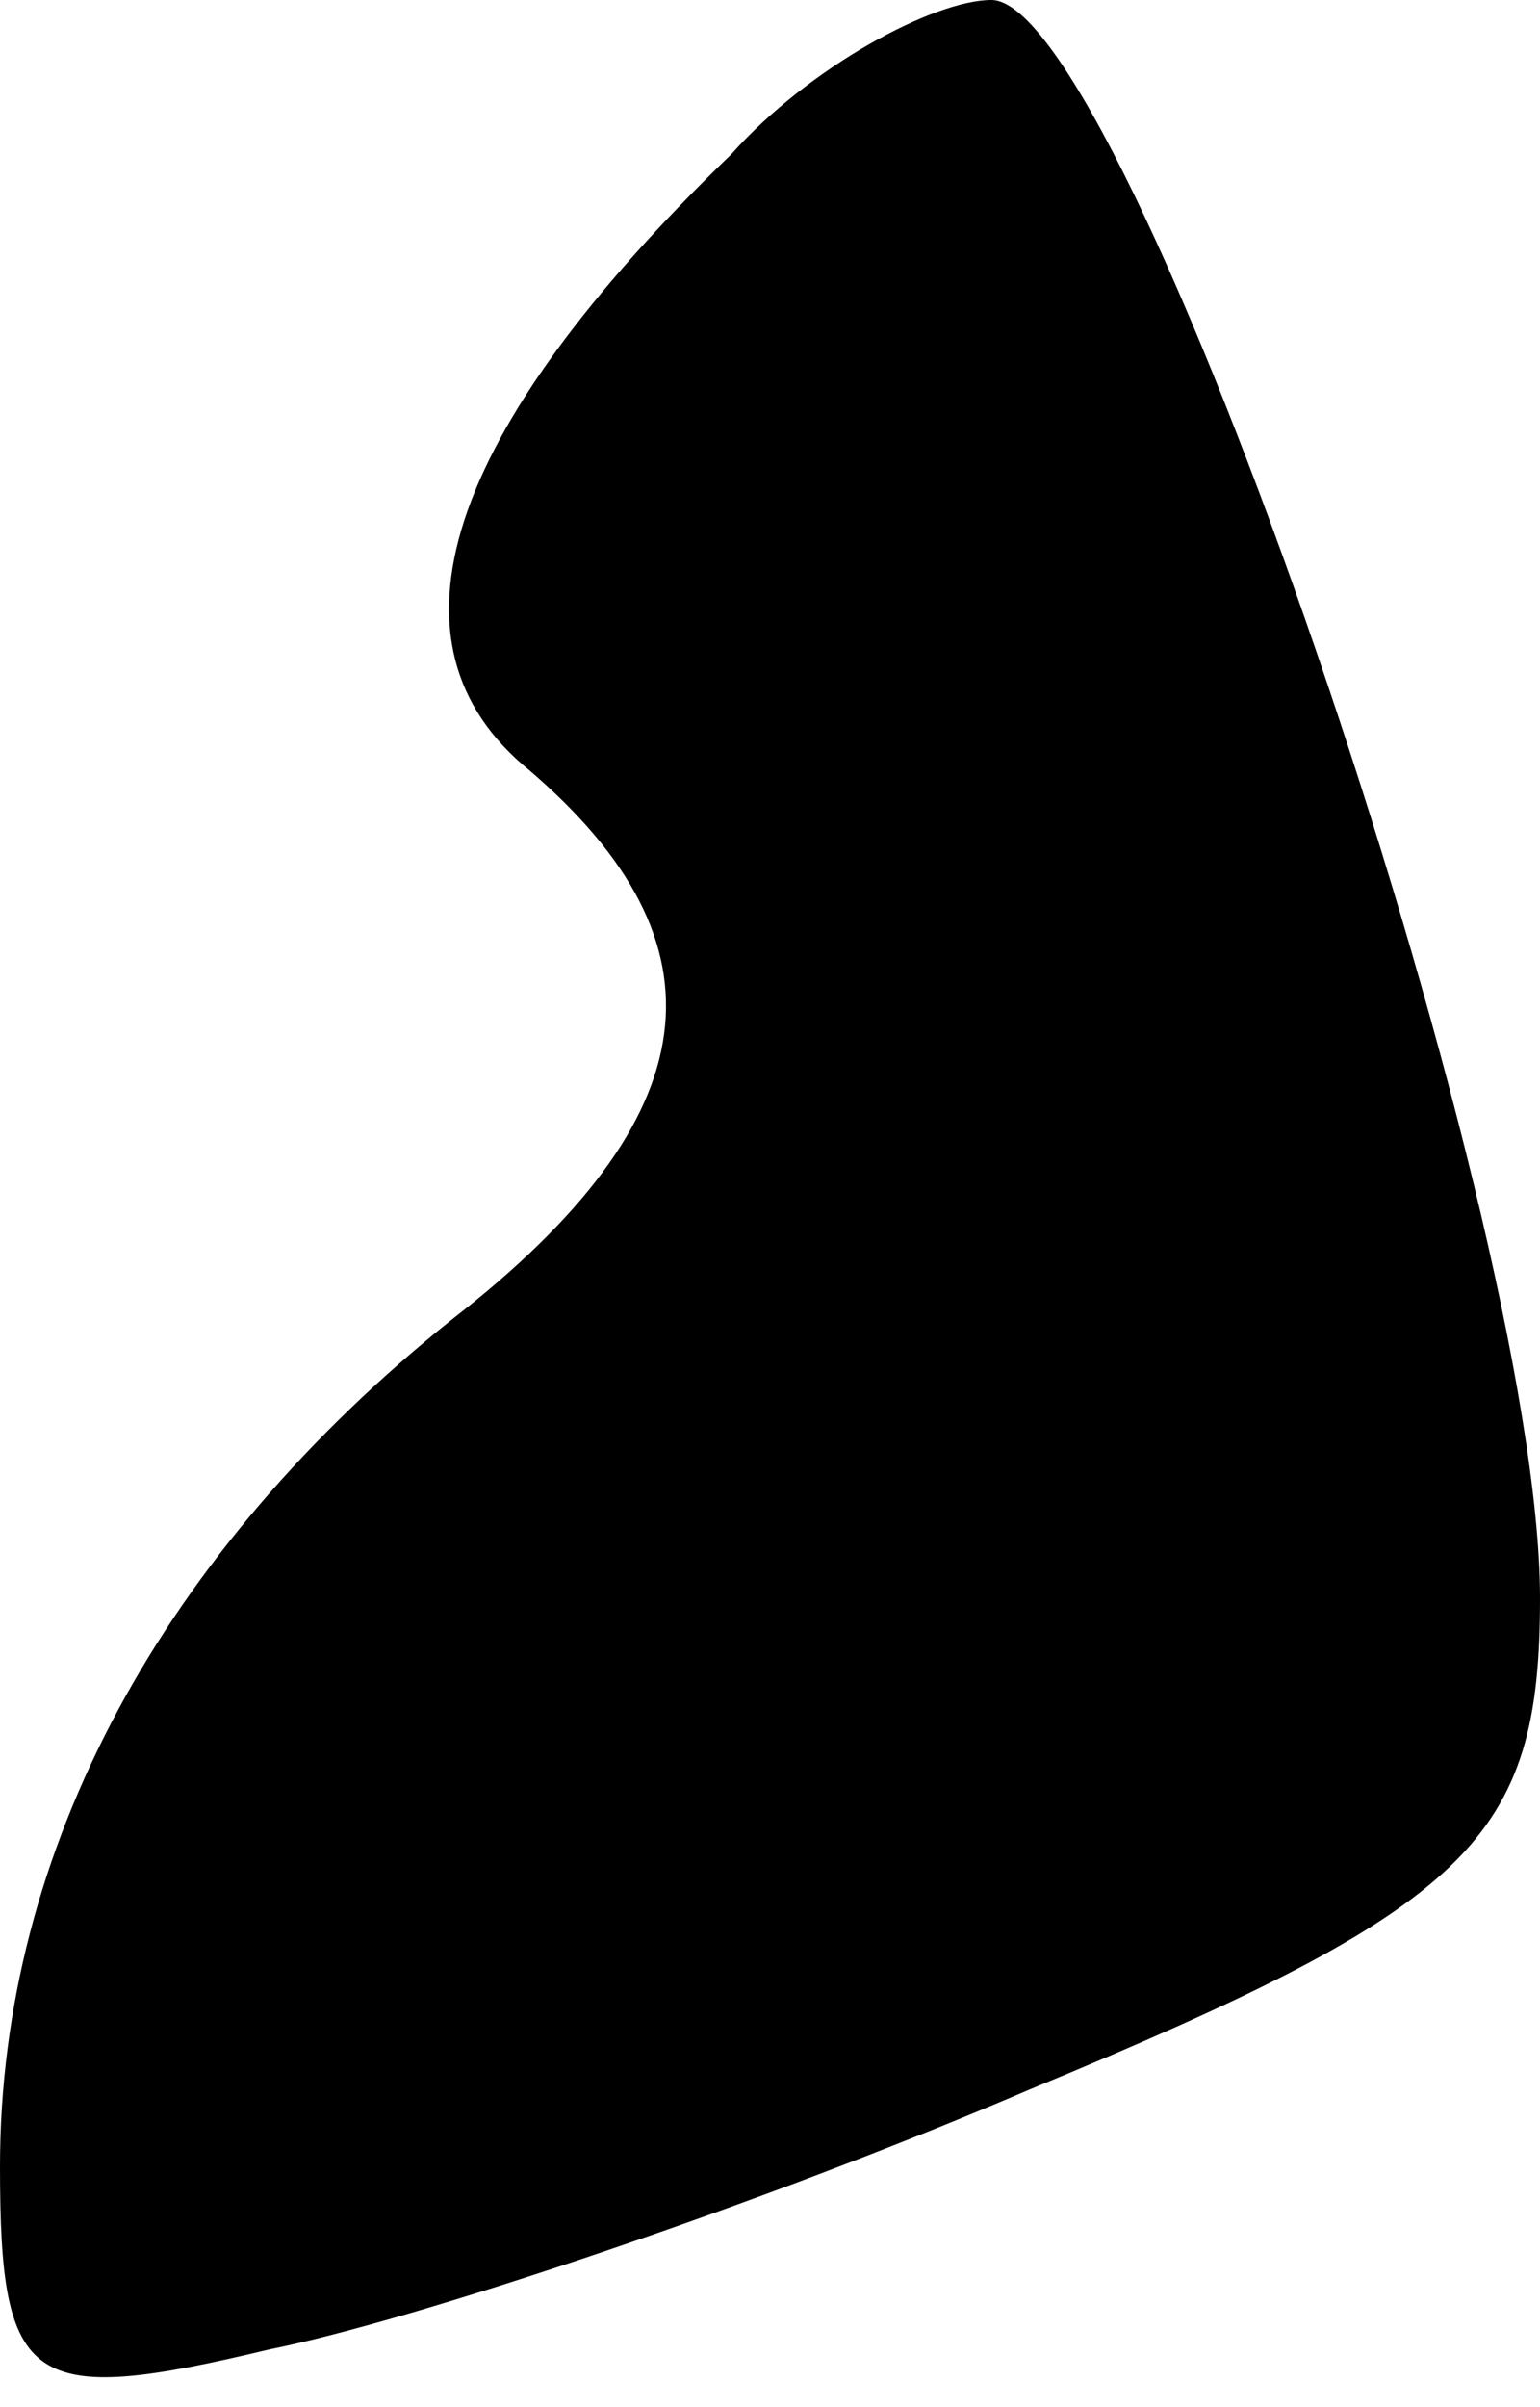 <?xml version="1.0" standalone="no"?>
<!DOCTYPE svg PUBLIC "-//W3C//DTD SVG 20010904//EN"
 "http://www.w3.org/TR/2001/REC-SVG-20010904/DTD/svg10.dtd">
<svg version="1.0" xmlns="http://www.w3.org/2000/svg"
 width="16pt" height="25pt" viewBox="0 0 16 25"
 preserveAspectRatio="xMidYMid meet">
<g transform="translate(0,25) scale(0.1,-0.1)"
fill="#000000" stroke="none">
<path fill="#000000" stroke="none" d="M76 234 c-30 -29 -37 -51 -21 -64 21
-18 19 -36 -8 -57 -30 -24 -47 -55 -47 -88 0 -23 3 -25 28 -19 15 3 51 15 79
27 46 19 53 26 53 51 0 41 -43 166 -57 166 -6 0 -19 -7 -27 -16z"/>
</g>
</svg>
